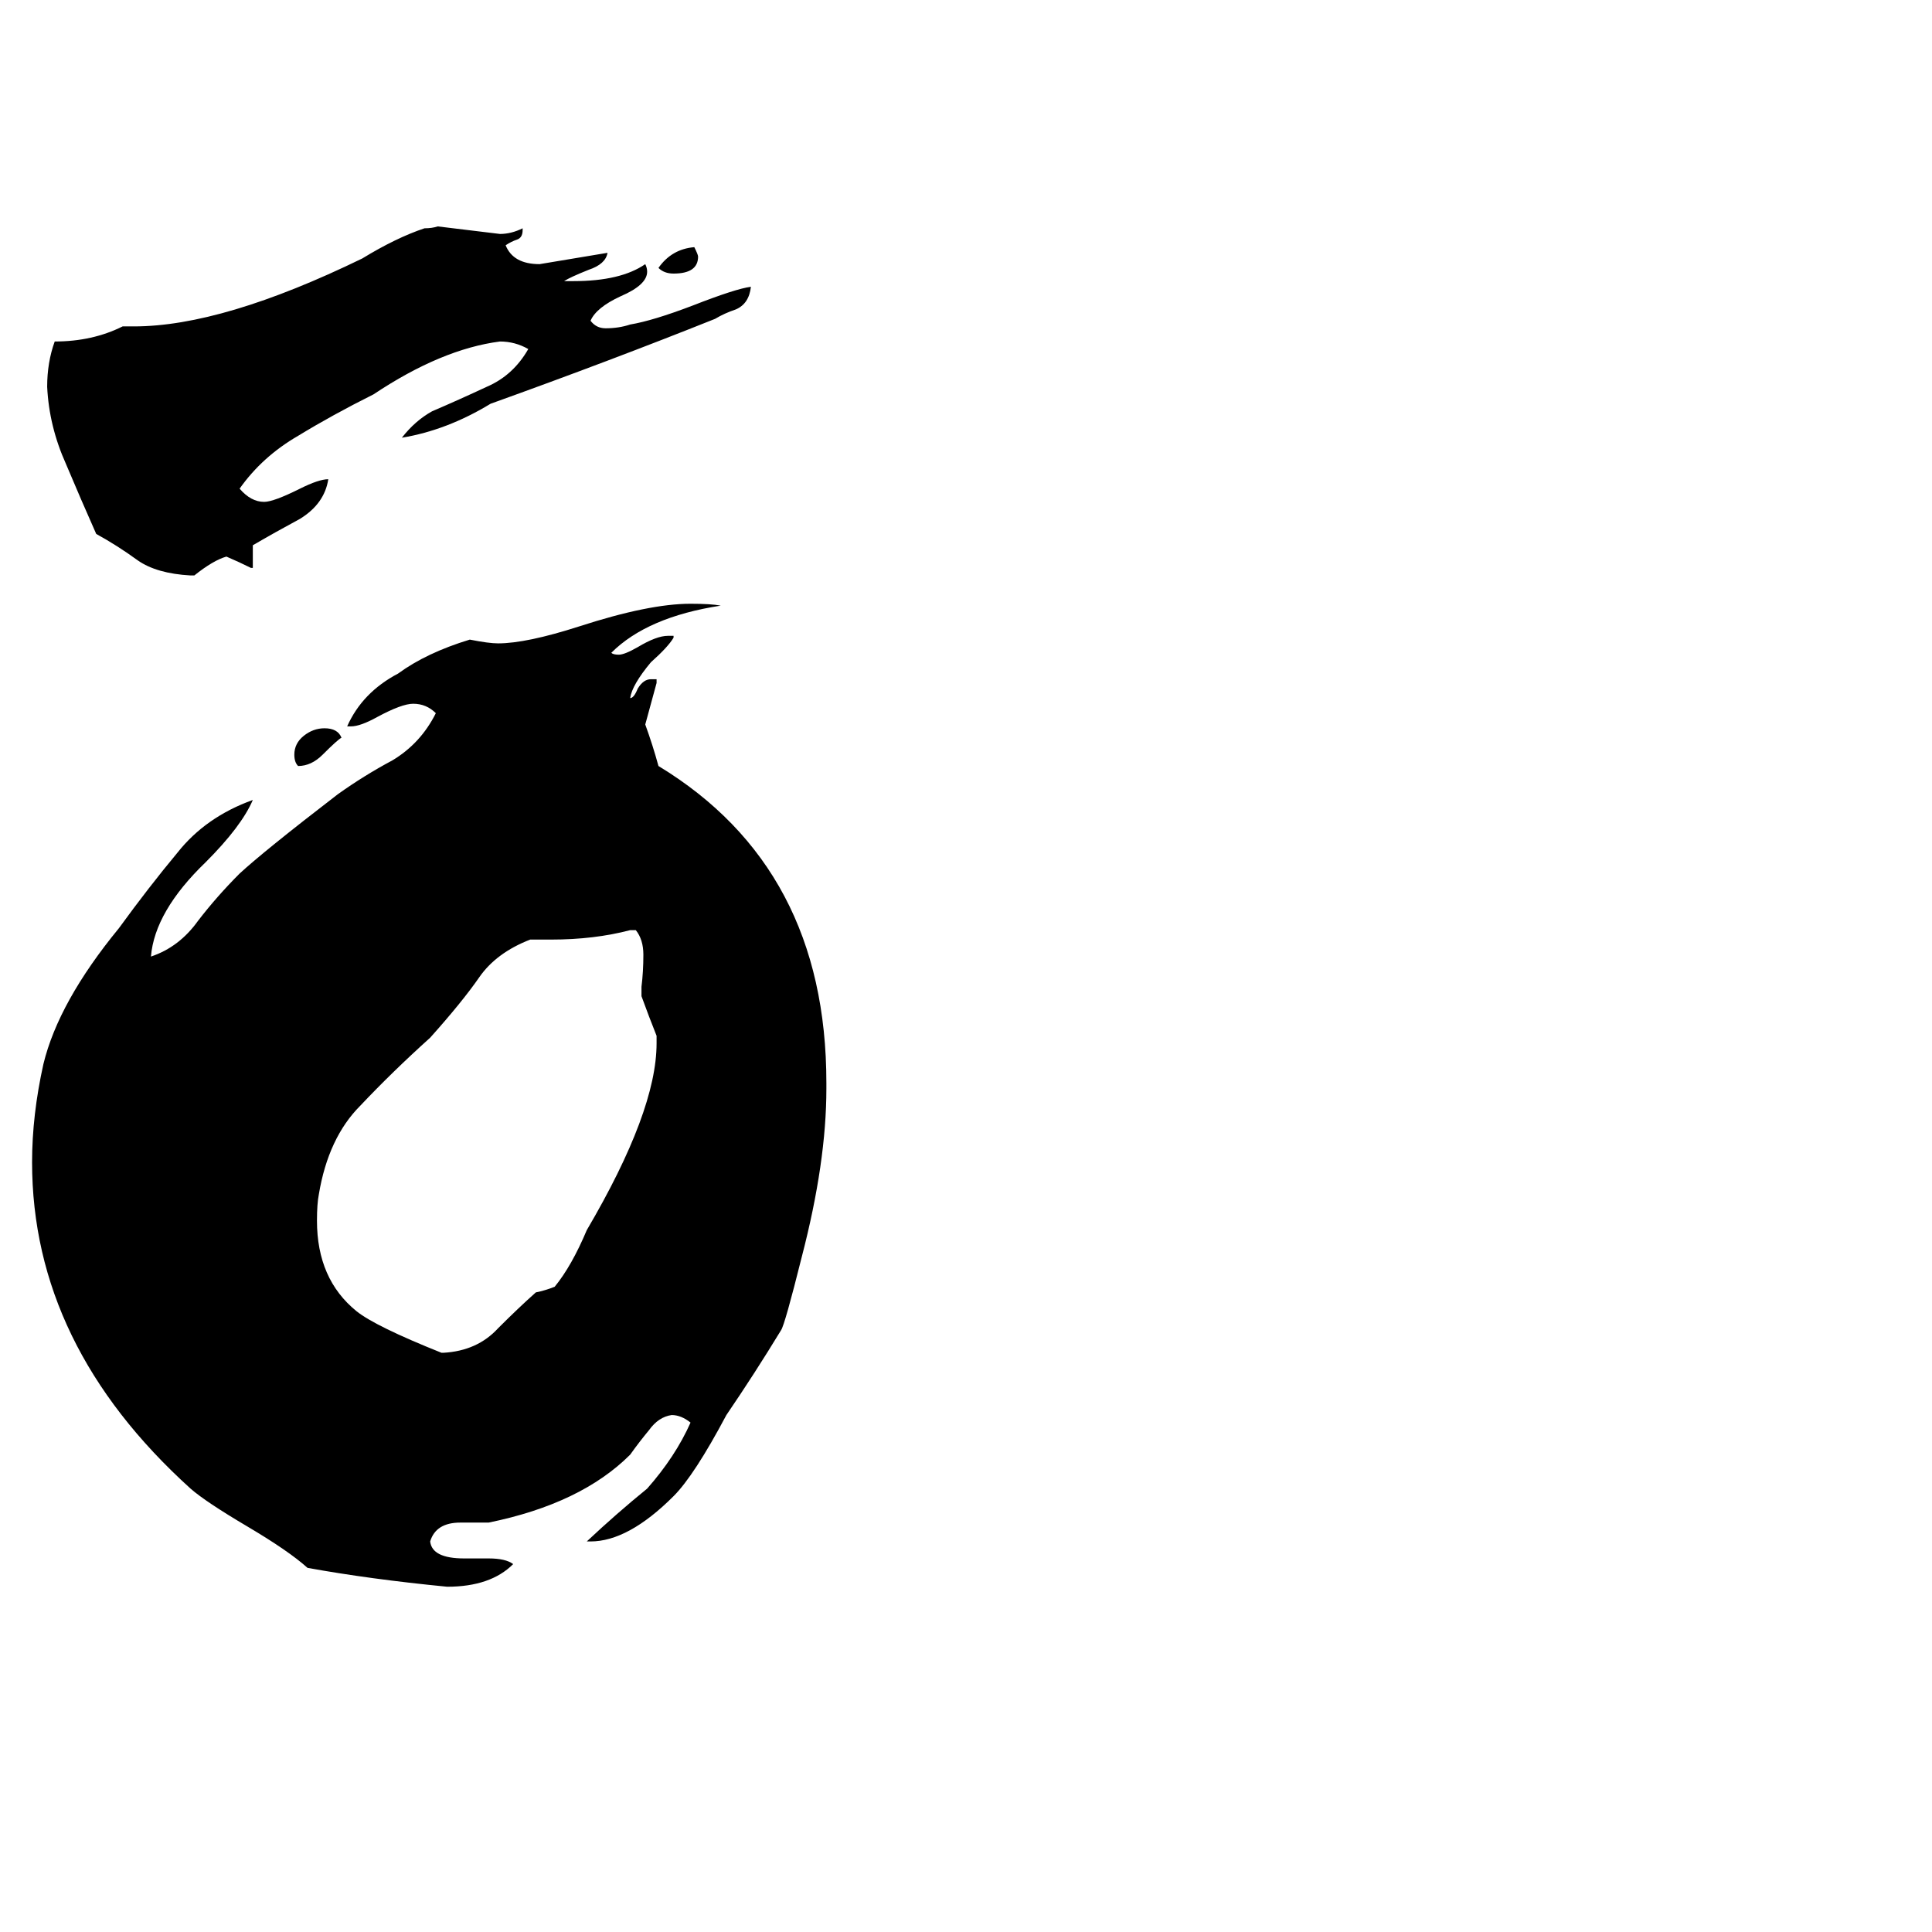<svg xmlns="http://www.w3.org/2000/svg" viewBox="0 -800 1024 1024">
	<path fill="#000000" d="M65 -627H71Q118 -627 192 -663Q210 -674 225 -679Q229 -679 232 -680Q249 -678 265 -676Q271 -676 277 -679V-678Q277 -674 274 -673Q271 -672 268 -670Q272 -660 286 -660Q304 -663 322 -666Q321 -660 312 -657Q302 -653 299 -651H304Q329 -651 342 -660Q343 -658 343 -656Q343 -649 329 -643Q316 -637 313 -630Q316 -626 321 -626Q328 -626 334 -628Q346 -630 367 -638Q390 -647 398 -648Q397 -639 390 -636Q384 -634 379 -631Q324 -609 260 -586Q237 -572 213 -568Q220 -577 229 -582Q243 -588 258 -595Q272 -601 280 -615Q273 -619 265 -619Q234 -615 198 -591Q176 -580 158 -569Q139 -558 127 -541Q133 -534 140 -534Q145 -534 159 -541Q169 -546 174 -546Q172 -533 159 -525Q146 -518 134 -511V-499H133Q127 -502 120 -505Q113 -503 103 -495H101Q83 -496 73 -503Q62 -511 51 -517Q43 -535 35 -554Q26 -574 25 -595Q25 -608 29 -619Q49 -619 65 -627ZM349 -658Q356 -668 368 -669Q370 -665 370 -664Q370 -655 357 -655Q352 -655 349 -658ZM181 -409Q179 -408 171 -400Q165 -394 158 -394Q156 -396 156 -400Q156 -406 161 -410Q166 -414 172 -414Q179 -414 181 -409ZM313 17H311Q327 2 343 -11Q358 -28 366 -46Q361 -50 356 -50Q349 -49 344 -42Q339 -36 334 -29Q308 -3 259 7H244Q231 7 228 17Q229 26 246 26H259Q268 26 272 29Q260 41 237 41Q196 37 163 31Q153 22 131 9Q109 -4 101 -11Q17 -87 17 -184Q17 -209 23 -236Q31 -269 63 -308Q79 -330 94 -348Q109 -367 134 -376Q128 -362 109 -343Q82 -317 80 -293Q95 -298 105 -312Q115 -325 127 -337Q140 -349 179 -379Q193 -389 208 -397Q223 -406 231 -422Q226 -427 219 -427Q213 -427 200 -420Q191 -415 186 -415H184Q192 -433 211 -443Q226 -454 249 -461Q259 -459 264 -459Q279 -459 307 -468Q344 -480 366 -480Q377 -480 382 -479Q343 -473 324 -454Q325 -453 328 -453Q331 -453 338 -457Q348 -463 354 -463H357V-462Q354 -457 345 -449Q335 -437 334 -430Q336 -430 338 -435Q341 -440 345 -440H348V-438Q345 -427 342 -416Q346 -405 349 -394Q438 -340 438 -226V-223Q438 -184 425 -134Q416 -98 414 -95Q400 -72 385 -50Q368 -18 357 -7Q333 17 313 17ZM234 -83H235Q253 -84 264 -96Q275 -107 284 -115Q289 -116 294 -118Q303 -129 311 -148Q348 -211 348 -247V-251Q344 -261 340 -272V-277Q341 -285 341 -294Q341 -302 337 -307H334Q315 -302 292 -302H281Q263 -295 254 -282Q245 -269 228 -250Q208 -232 191 -214Q174 -197 169 -167Q168 -162 168 -153Q168 -122 189 -105Q199 -97 234 -83Z"/>
</svg>
